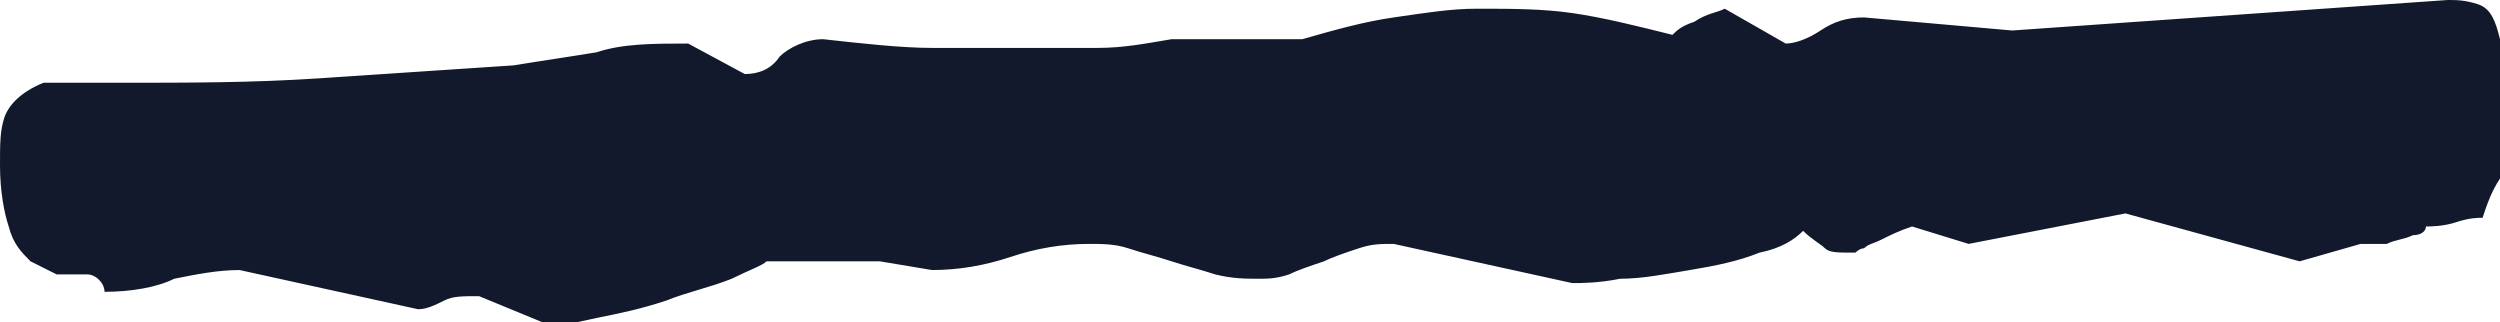 <?xml version="1.0" encoding="utf-8"?>
<!-- Generator: Adobe Illustrator 24.1.3, SVG Export Plug-In . SVG Version: 6.00 Build 0)  -->
<svg version="1.1" id="Capa_1" xmlns="http://www.w3.org/2000/svg" xmlns:xlink="http://www.w3.org/1999/xlink" x="0px" y="0px"
	 viewBox="0 0 57.4 7.4" style="enable-background:new 0 0 57.4 7.4;" xml:space="preserve">
<style type="text/css">
	.st0{fill:#13192C;}
</style>
<path class="st0" d="M1,1.9h1.8c1.5,0,3,0,4.5-0.1c1.5-0.1,3-0.2,4.5-0.3c0.6-0.1,1.3-0.2,1.9-0.3C14.3,1,15,1,15.8,1l1.3,0.7
	c0.3,0,0.6-0.1,0.8-0.4c0.2-0.2,0.6-0.4,1-0.4c0.9,0.1,1.8,0.2,2.5,0.2c0.7,0,1.5,0,2.2,0c0.5,0,1,0,1.6,0c0.6,0,1.1-0.1,1.7-0.2h3
	c0.7-0.2,1.4-0.4,2.1-0.5c0.7-0.1,1.3-0.2,1.9-0.2c0.8,0,1.5,0,2.2,0.1c0.7,0.1,1.5,0.3,2.3,0.5c0.1-0.1,0.2-0.2,0.5-0.3
	c0.3-0.2,0.5-0.2,0.7-0.3L41,1c0.2,0,0.5-0.1,0.8-0.3c0.3-0.2,0.6-0.3,1-0.3l3.4,0.3l10-0.7c0.2,0,0.4,0,0.7,0.1
	c0.3,0.1,0.4,0.4,0.5,0.8c0,0.4,0.1,0.7,0.1,1c0,0.3,0,0.6,0,0.9c0,0.5,0,0.9-0.1,1.3C57.2,4.4,57.1,4.7,57,5c-0.1,0-0.3,0-0.6,0.1
	c-0.3,0.1-0.6,0.1-0.7,0.1c0,0.1-0.1,0.2-0.3,0.2c-0.2,0.1-0.4,0.1-0.6,0.2h-0.6L52.8,6l-4-1.1l-3.6,0.7l-1.3-0.4
	c-0.3,0.1-0.5,0.2-0.7,0.3c-0.2,0.1-0.3,0.1-0.4,0.2c-0.1,0-0.2,0.1-0.2,0.1c0,0-0.1,0-0.1,0c-0.3,0-0.5,0-0.6-0.1
	c-0.1-0.1-0.3-0.2-0.5-0.4c-0.2,0.2-0.5,0.4-1,0.5c-0.5,0.2-1,0.3-1.6,0.4c-0.6,0.1-1.1,0.2-1.6,0.2c-0.5,0.1-0.9,0.1-1.1,0.1
	l-4.1-0.9c-0.3,0-0.5,0-0.8,0.1c-0.3,0.1-0.6,0.2-0.8,0.3c-0.3,0.1-0.6,0.2-0.8,0.3c-0.3,0.1-0.5,0.1-0.7,0.1c-0.3,0-0.6,0-1-0.1
	c-0.3-0.1-0.7-0.2-1-0.3c-0.3-0.1-0.7-0.2-1-0.3c-0.3-0.1-0.6-0.1-0.9-0.1c-0.6,0-1.2,0.1-1.8,0.3c-0.6,0.2-1.2,0.3-1.8,0.3L20.2,6
	c-0.6,0-1,0-1.4,0c-0.3,0-0.6,0-0.7,0c-0.2,0-0.3,0-0.3,0c0,0-0.1,0-0.2,0c-0.1,0.1-0.4,0.2-0.8,0.4c-0.5,0.2-1,0.3-1.5,0.5
	c-0.6,0.2-1.1,0.3-1.6,0.4c-0.5,0.1-0.8,0.2-1,0.2L11,6.8c-0.4,0-0.6,0-0.8,0.1C10,7,9.8,7.1,9.6,7.1L5.5,6.2C5,6.2,4.5,6.3,4,6.4
	c-0.4,0.2-1,0.3-1.6,0.3C2.4,6.5,2.2,6.3,2,6.3H1.9c-0.2,0-0.4,0-0.6,0C1.1,6.2,0.9,6.1,0.7,6C0.5,5.8,0.3,5.6,0.2,5.2
	C0.1,4.9,0,4.4,0,3.8C0,3.3,0,3,0.1,2.7C0.2,2.4,0.5,2.1,1,1.9z"/>
</svg>
